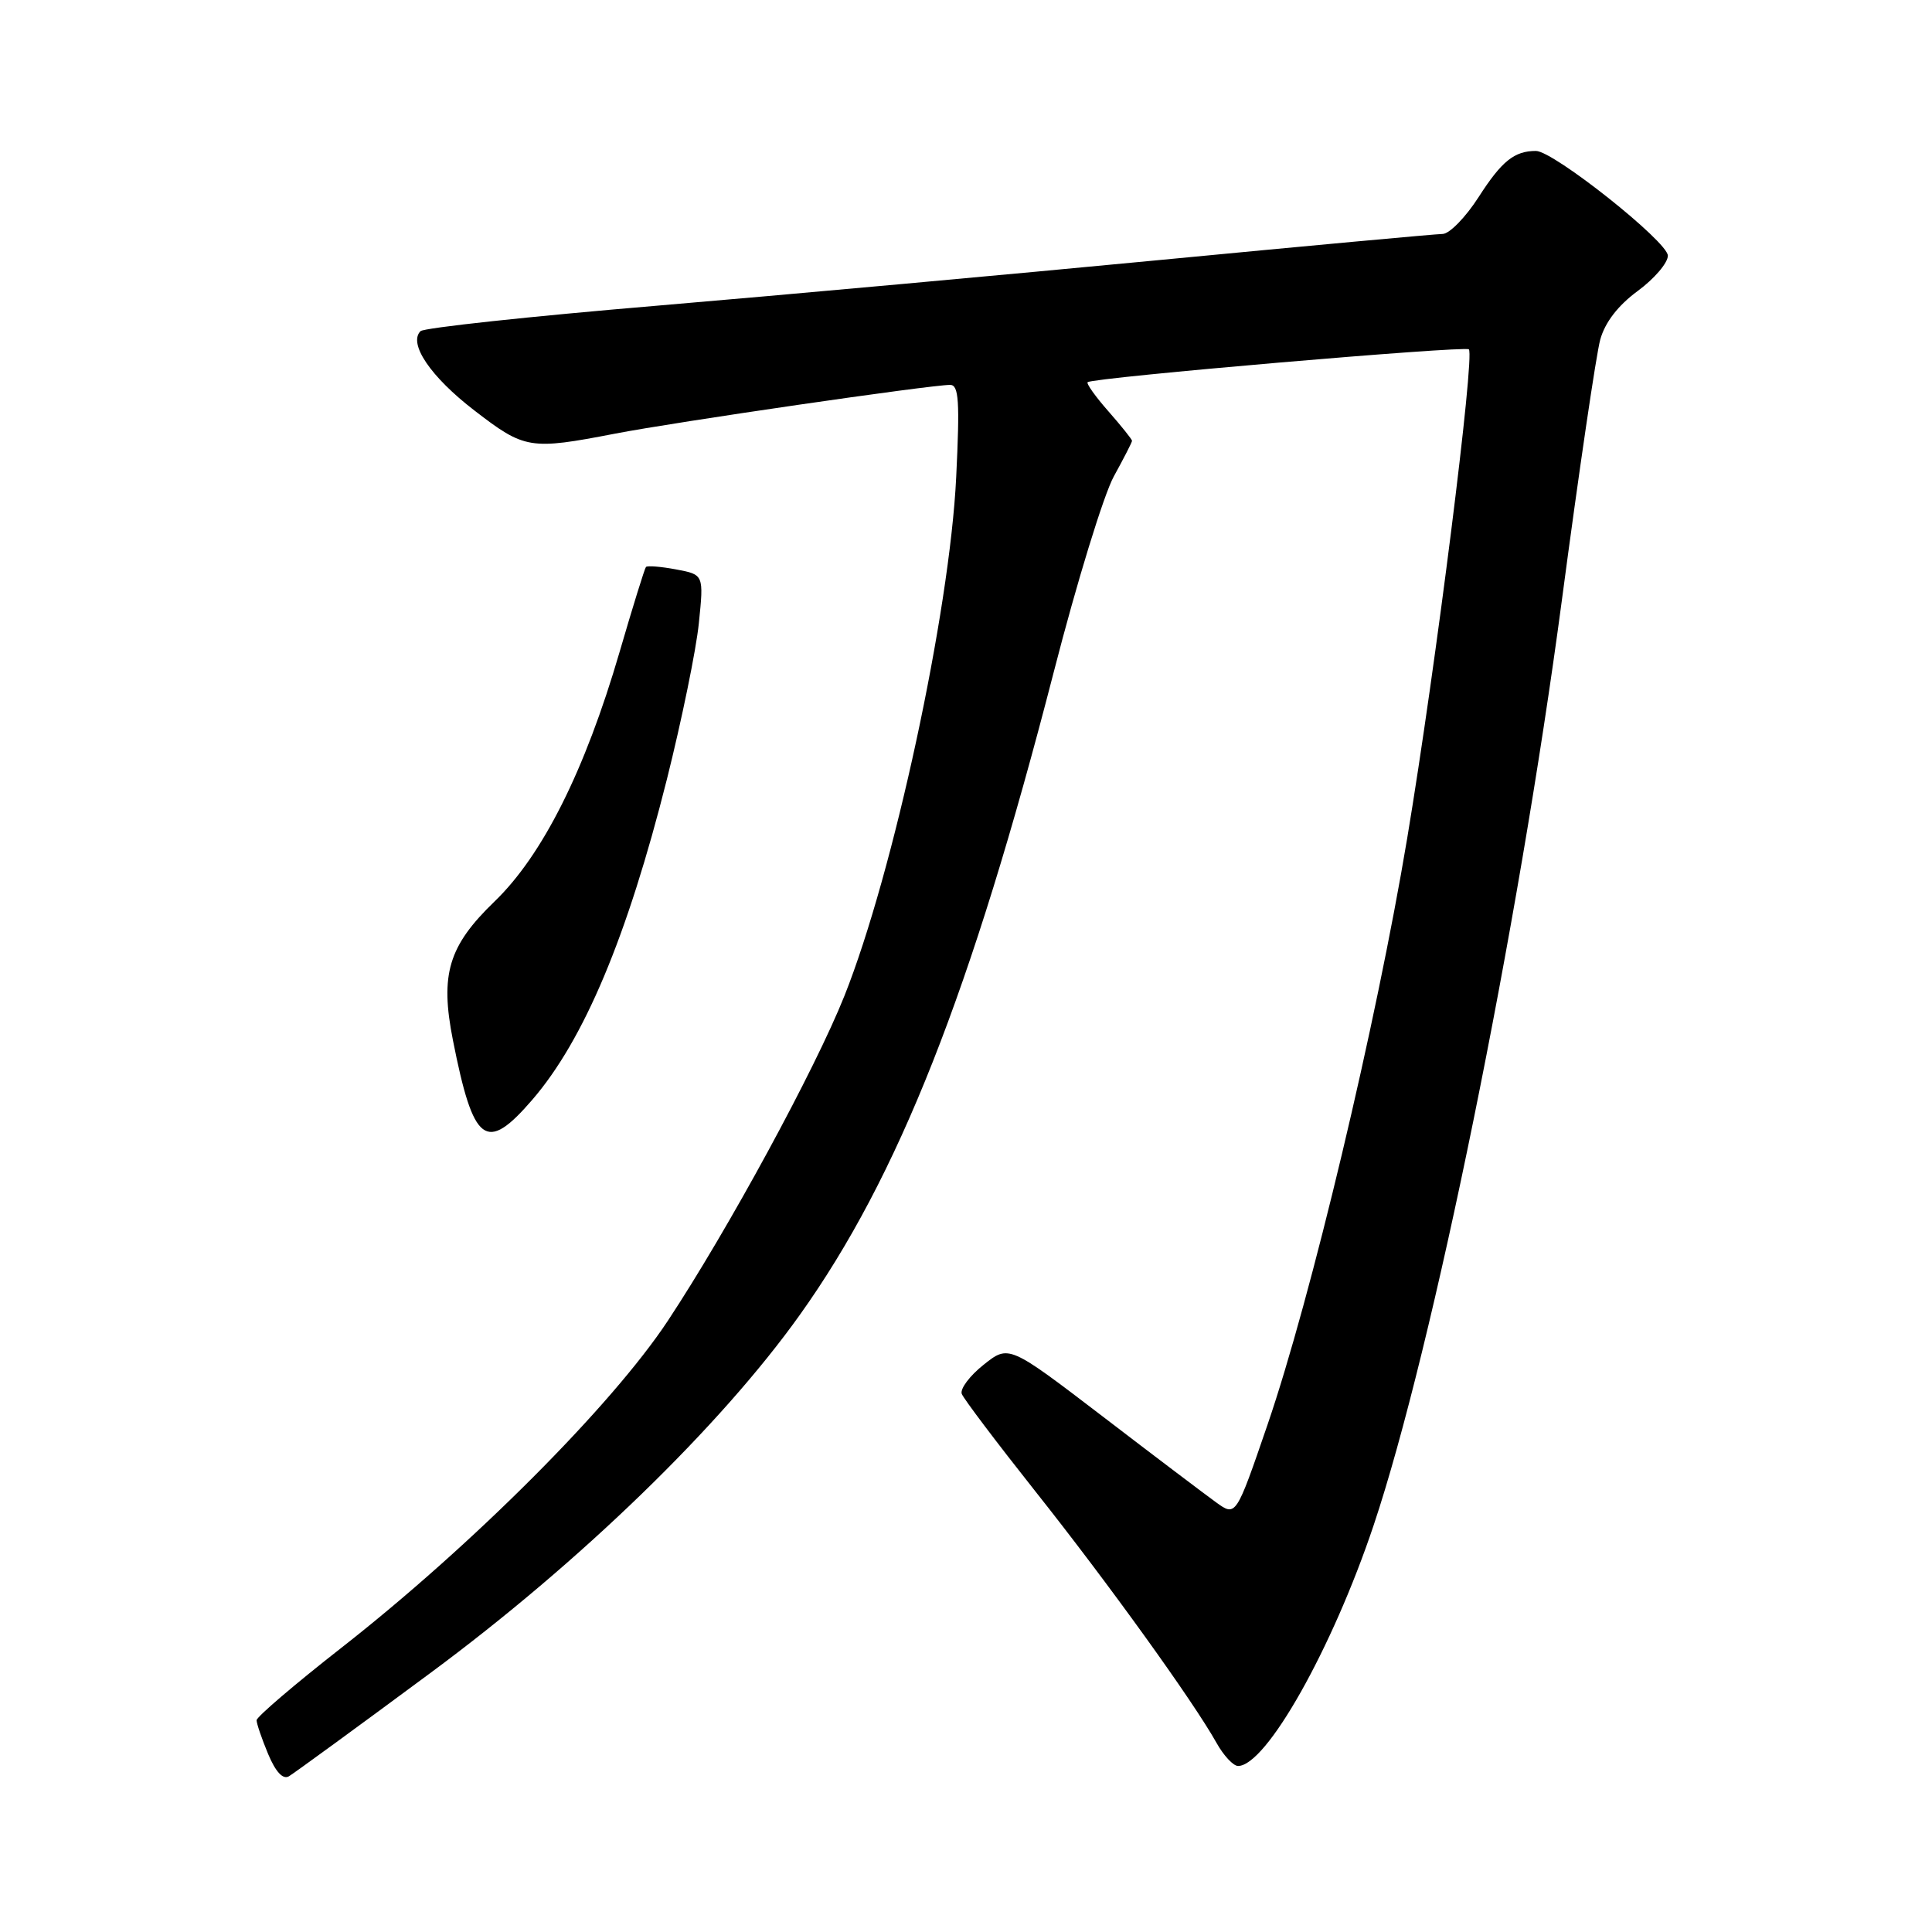 <?xml version="1.0" encoding="UTF-8" standalone="no"?>
<!DOCTYPE svg PUBLIC "-//W3C//DTD SVG 1.1//EN" "http://www.w3.org/Graphics/SVG/1.1/DTD/svg11.dtd" >
<svg xmlns="http://www.w3.org/2000/svg" xmlns:xlink="http://www.w3.org/1999/xlink" version="1.1" viewBox="0 0 256 256">
 <g >
 <path fill="currentColor"
d=" M 57.00 221.70 C 76.84 207.03 95.46 188.98 105.98 174.23 C 119.04 155.94 128.69 131.48 139.64 89.00 C 142.68 77.17 146.26 65.53 147.59 63.12 C 148.91 60.72 150.00 58.60 150.00 58.41 C 150.00 58.22 148.59 56.46 146.87 54.50 C 145.14 52.54 143.91 50.80 144.12 50.64 C 144.91 50.02 194.13 45.79 194.63 46.29 C 195.45 47.11 190.26 88.28 186.46 111.08 C 182.35 135.71 173.72 171.96 167.95 188.79 C 163.77 200.97 163.77 200.97 161.14 199.07 C 159.69 198.02 152.91 192.90 146.09 187.67 C 133.67 178.18 133.67 178.18 130.33 180.84 C 128.49 182.30 127.19 184.04 127.44 184.70 C 127.69 185.35 132.11 191.20 137.26 197.70 C 146.80 209.72 158.13 225.45 161.20 230.95 C 162.14 232.63 163.42 234.00 164.05 234.00 C 167.78 234.00 176.55 218.42 182.01 202.12 C 189.84 178.76 201.18 123.04 206.96 79.50 C 209.22 62.45 211.51 46.92 212.04 45.00 C 212.67 42.72 214.39 40.48 217.00 38.56 C 219.20 36.94 221.00 34.84 221.00 33.88 C 221.00 32.03 205.85 20.00 203.52 20.00 C 200.66 20.00 198.99 21.34 195.94 26.09 C 194.21 28.79 192.05 31.00 191.15 31.00 C 190.24 31.01 173.30 32.57 153.50 34.47 C 133.70 36.37 103.78 39.09 87.01 40.51 C 70.24 41.92 56.16 43.44 55.72 43.88 C 54.07 45.53 57.07 49.94 62.86 54.39 C 69.53 59.53 70.20 59.64 81.50 57.46 C 89.50 55.91 123.27 51.00 125.90 51.00 C 127.05 51.00 127.19 53.15 126.70 63.25 C 125.83 81.13 118.38 115.68 111.89 131.96 C 107.99 141.74 96.46 162.95 88.50 175.00 C 81.08 186.23 62.57 204.77 45.25 218.33 C 39.06 223.17 34.00 227.50 34.00 227.94 C 34.00 228.39 34.69 230.40 35.53 232.42 C 36.53 234.80 37.49 235.83 38.28 235.37 C 38.95 234.97 47.38 228.83 57.00 221.70 Z  M 70.51 145.75 C 77.39 137.78 83.11 124.15 88.37 103.25 C 90.33 95.43 92.24 86.13 92.60 82.59 C 93.26 76.14 93.26 76.14 89.58 75.45 C 87.56 75.07 85.77 74.93 85.59 75.13 C 85.42 75.33 83.84 80.41 82.09 86.42 C 77.50 102.13 71.89 113.32 65.52 119.46 C 59.42 125.35 58.29 129.11 60.01 137.81 C 62.73 151.58 64.39 152.84 70.51 145.75 Z "/>
</g>
</svg>